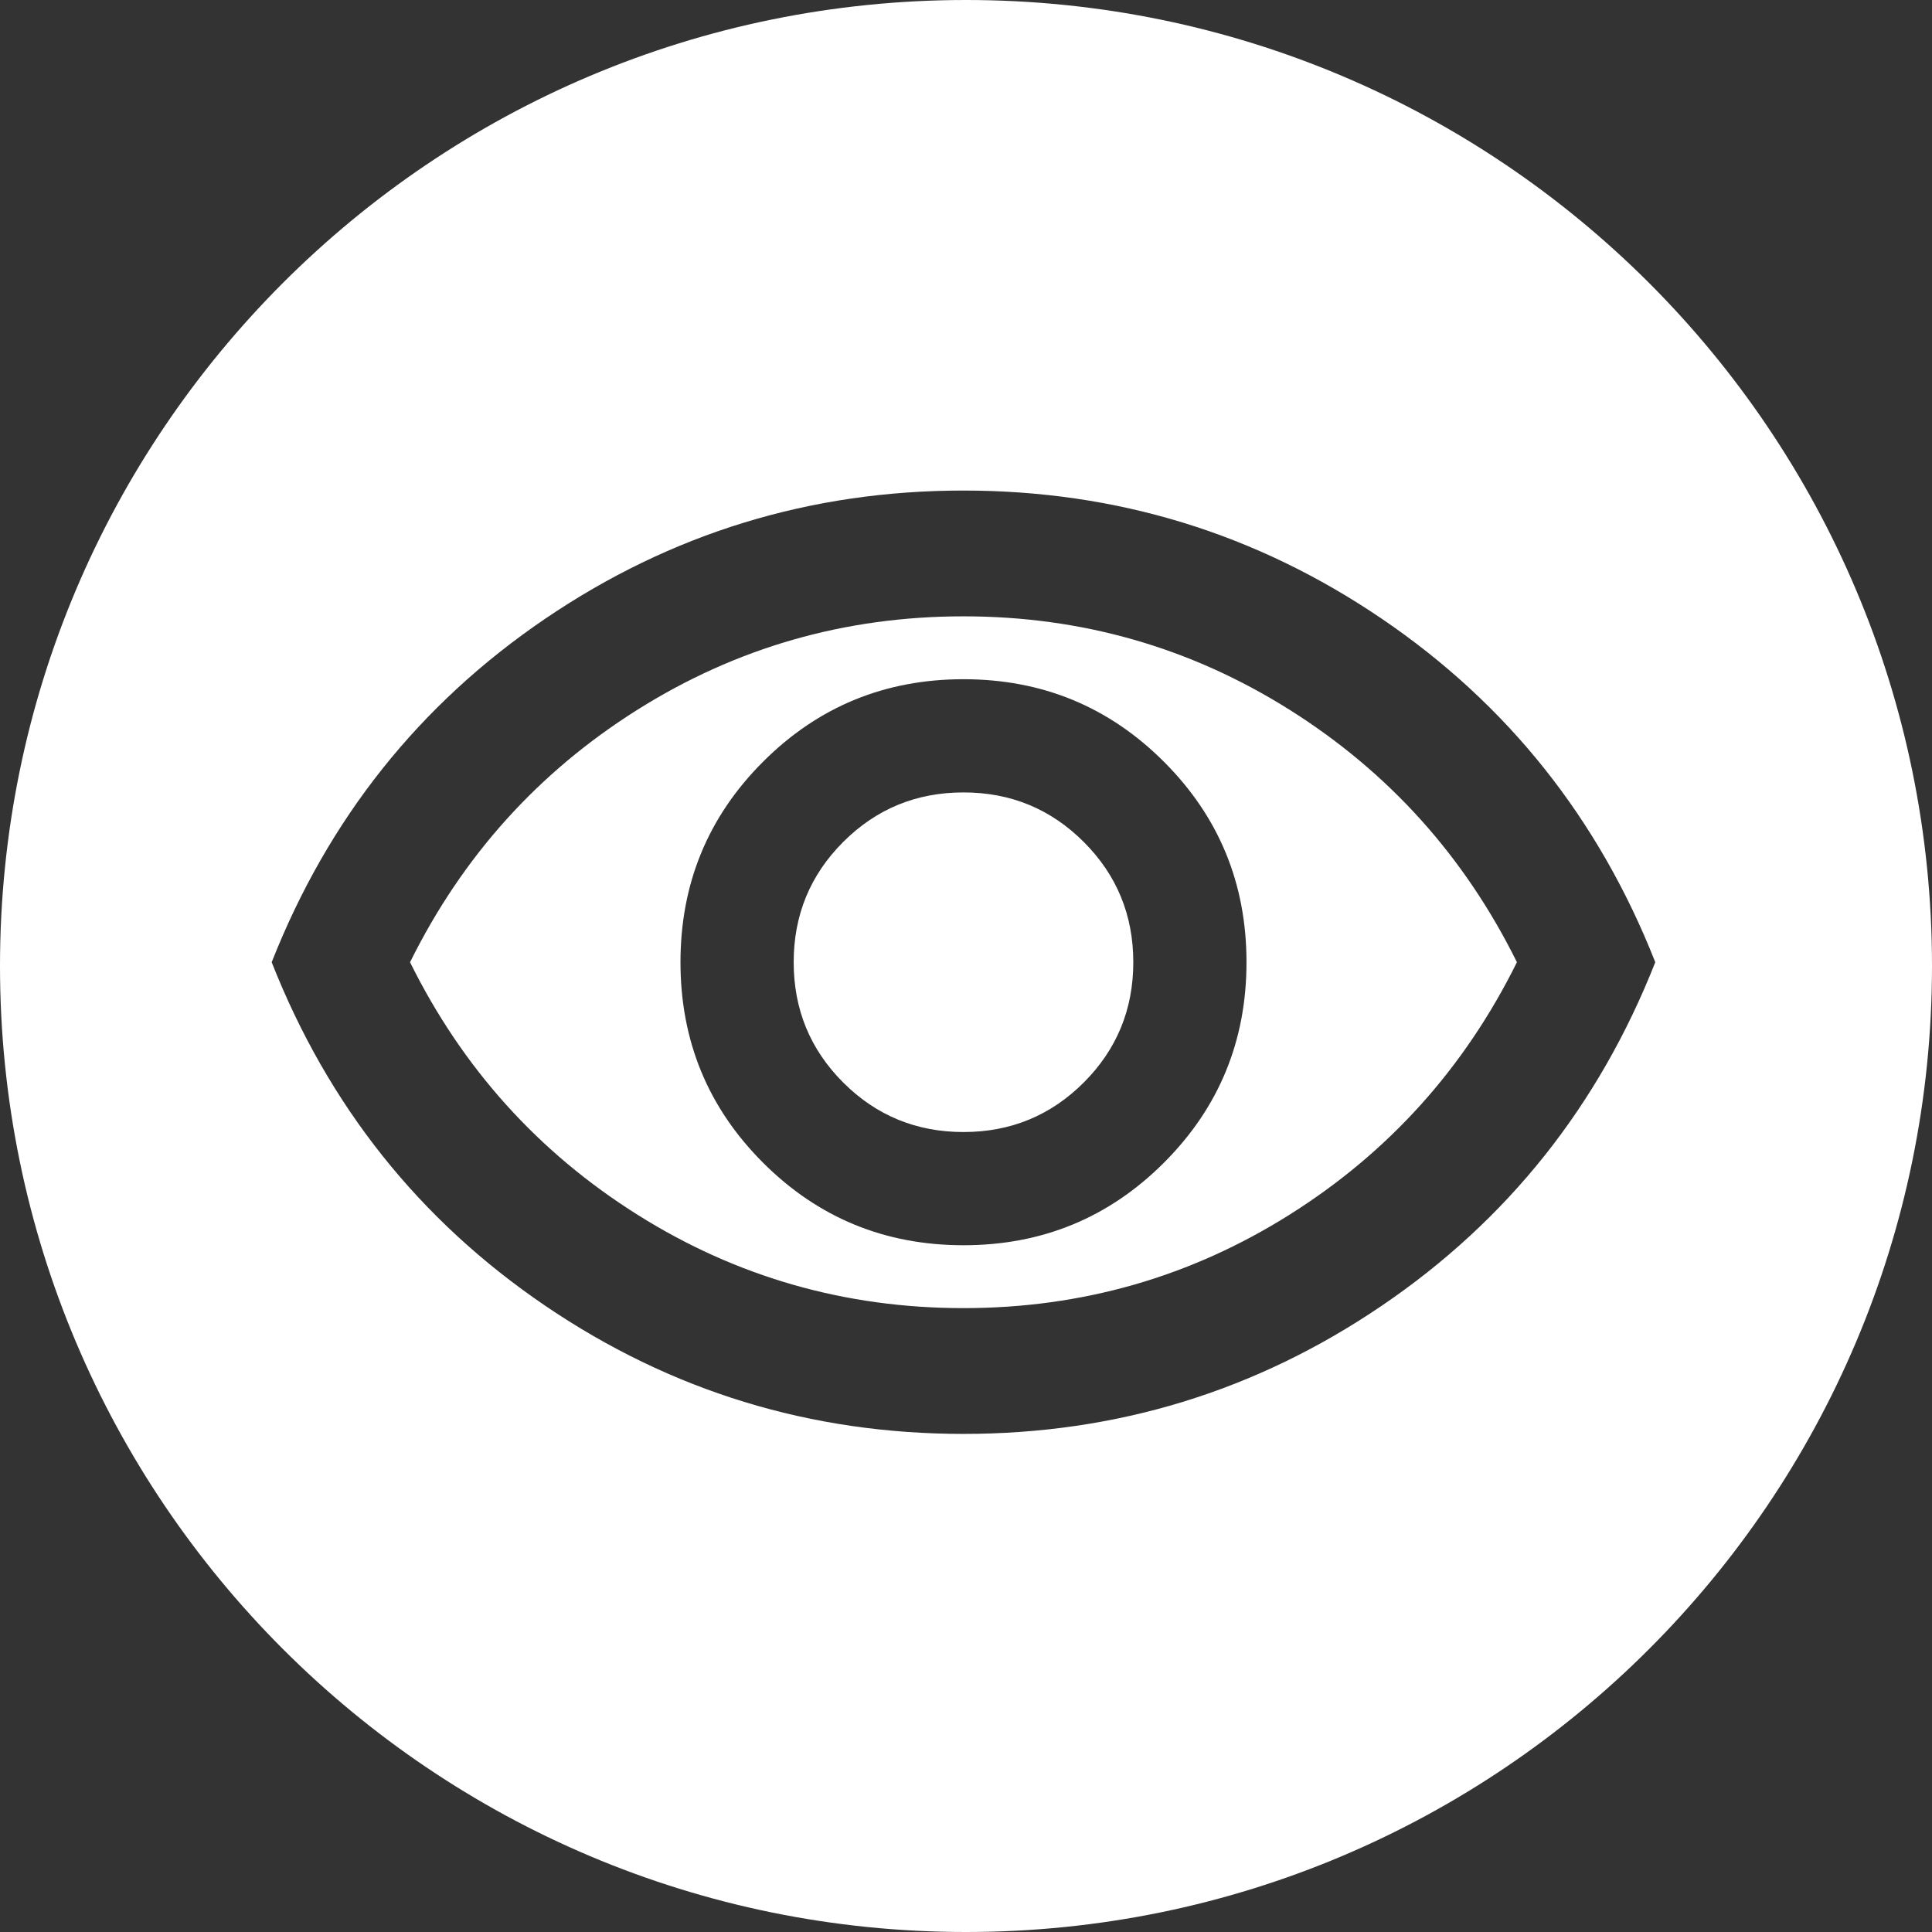 <svg width="256" height="256" viewBox="0 0 256 256" fill="none" xmlns="http://www.w3.org/2000/svg">
<rect x="0" y="0" width="256" height="256" fill="#333333" stroke="none"/>
<path fill-rule="evenodd" clip-rule="evenodd" d="M256 128C256 198.692 198.692 256 128 256C57.307 256 0 198.692 0 128C0 57.307 57.307 0 128 0C198.692 0 256 57.307 256 128ZM127.667 165C138.083 165 146.937 161.354 154.229 154.063C161.521 146.771 165.167 137.917 165.167 127.5C165.167 117.083 161.521 108.229 154.229 100.938C146.937 93.646 138.083 90 127.667 90C117.25 90 108.396 93.646 101.104 100.938C93.812 108.229 90.167 117.083 90.167 127.5C90.167 137.917 93.812 146.771 101.104 154.063C108.396 161.354 117.25 165 127.667 165ZM111.729 143.438C116.104 147.813 121.417 150 127.667 150C133.917 150 139.229 147.813 143.604 143.438C147.979 139.063 150.167 133.75 150.167 127.5C150.167 121.25 147.979 115.938 143.604 111.563C139.229 107.188 133.917 105 127.667 105C121.417 105 116.104 107.188 111.729 111.563C107.354 115.938 105.167 121.25 105.167 127.5C105.167 133.75 107.354 139.063 111.729 143.438ZM72.25 173.021C88.917 184.34 107.389 190 127.667 190C147.944 190 166.417 184.34 183.083 173.021C199.75 161.701 211.833 146.528 219.333 127.5C211.833 108.472 199.75 93.299 183.083 81.979C166.417 70.66 147.944 65 127.667 65C107.389 65 88.917 70.66 72.25 81.979C55.583 93.299 43.5 108.472 36 127.5C43.5 146.528 55.583 161.701 72.25 173.021ZM127.667 173.333C143.361 173.333 157.771 169.201 170.896 160.938C184.021 152.674 194.056 141.528 201 127.5C194.056 113.472 184.021 102.326 170.896 94.062C157.771 85.799 143.361 81.667 127.667 81.667C111.972 81.667 97.562 85.799 84.438 94.062C71.312 102.326 61.278 113.472 54.333 127.5C61.278 141.528 71.312 152.674 84.438 160.938C97.562 169.201 111.972 173.333 127.667 173.333Z" fill="white"/>
</svg>

